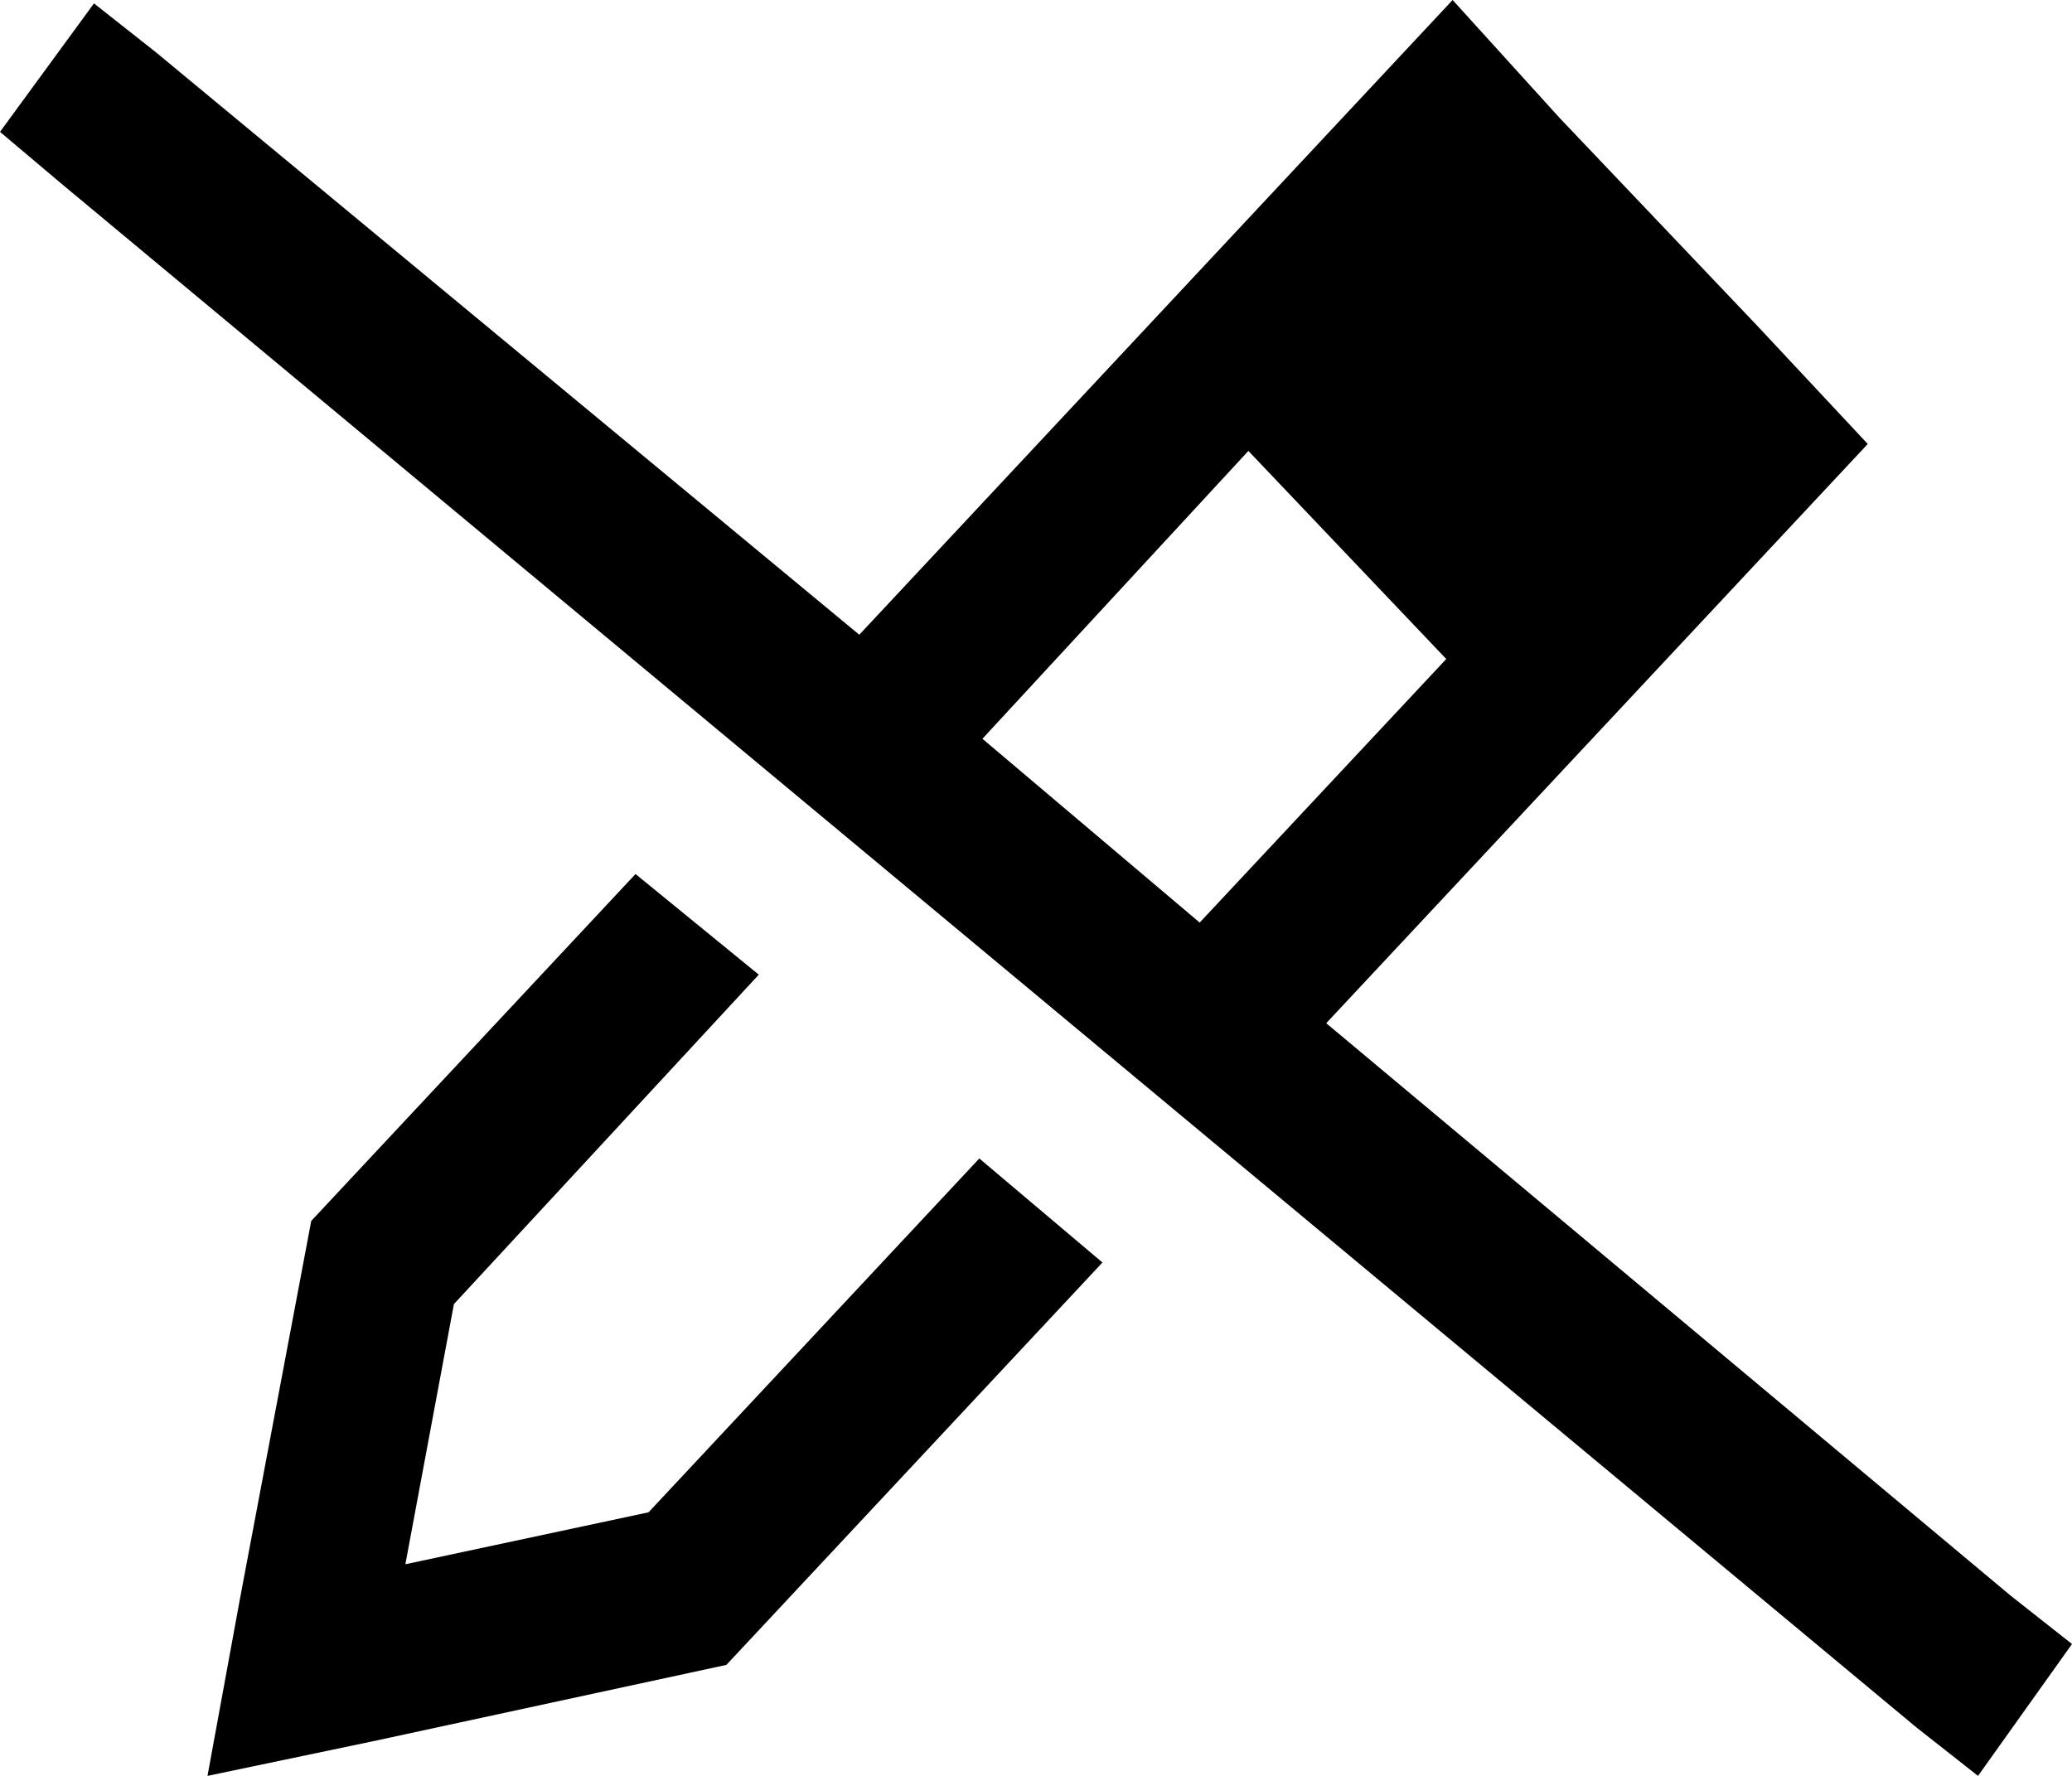 <svg viewBox="0 0 14 12" fill="none" xmlns="http://www.w3.org/2000/svg">
<path d="M8.961 6.914L13.584 10.781L14 11.109L13.365 12L12.948 11.672L0.416 1.242L0 0.891L0.635 0.023L1.052 0.352L5.806 4.289L9.07 0.797L9.815 0L10.538 0.797L11.875 2.203L12.62 3L11.875 3.797L8.961 6.914ZM6.638 4.992L8.106 6.234L9.772 4.453L8.435 3.047L6.638 4.992ZM7.449 8.531L4.908 11.25L2.52 11.766L1.402 12L1.621 10.805L2.103 8.25L4.294 5.906L5.127 6.586L3.067 8.812L2.739 10.57L4.382 10.219L6.617 7.828L7.449 8.531Z" fill="currentColor"/>
</svg>
